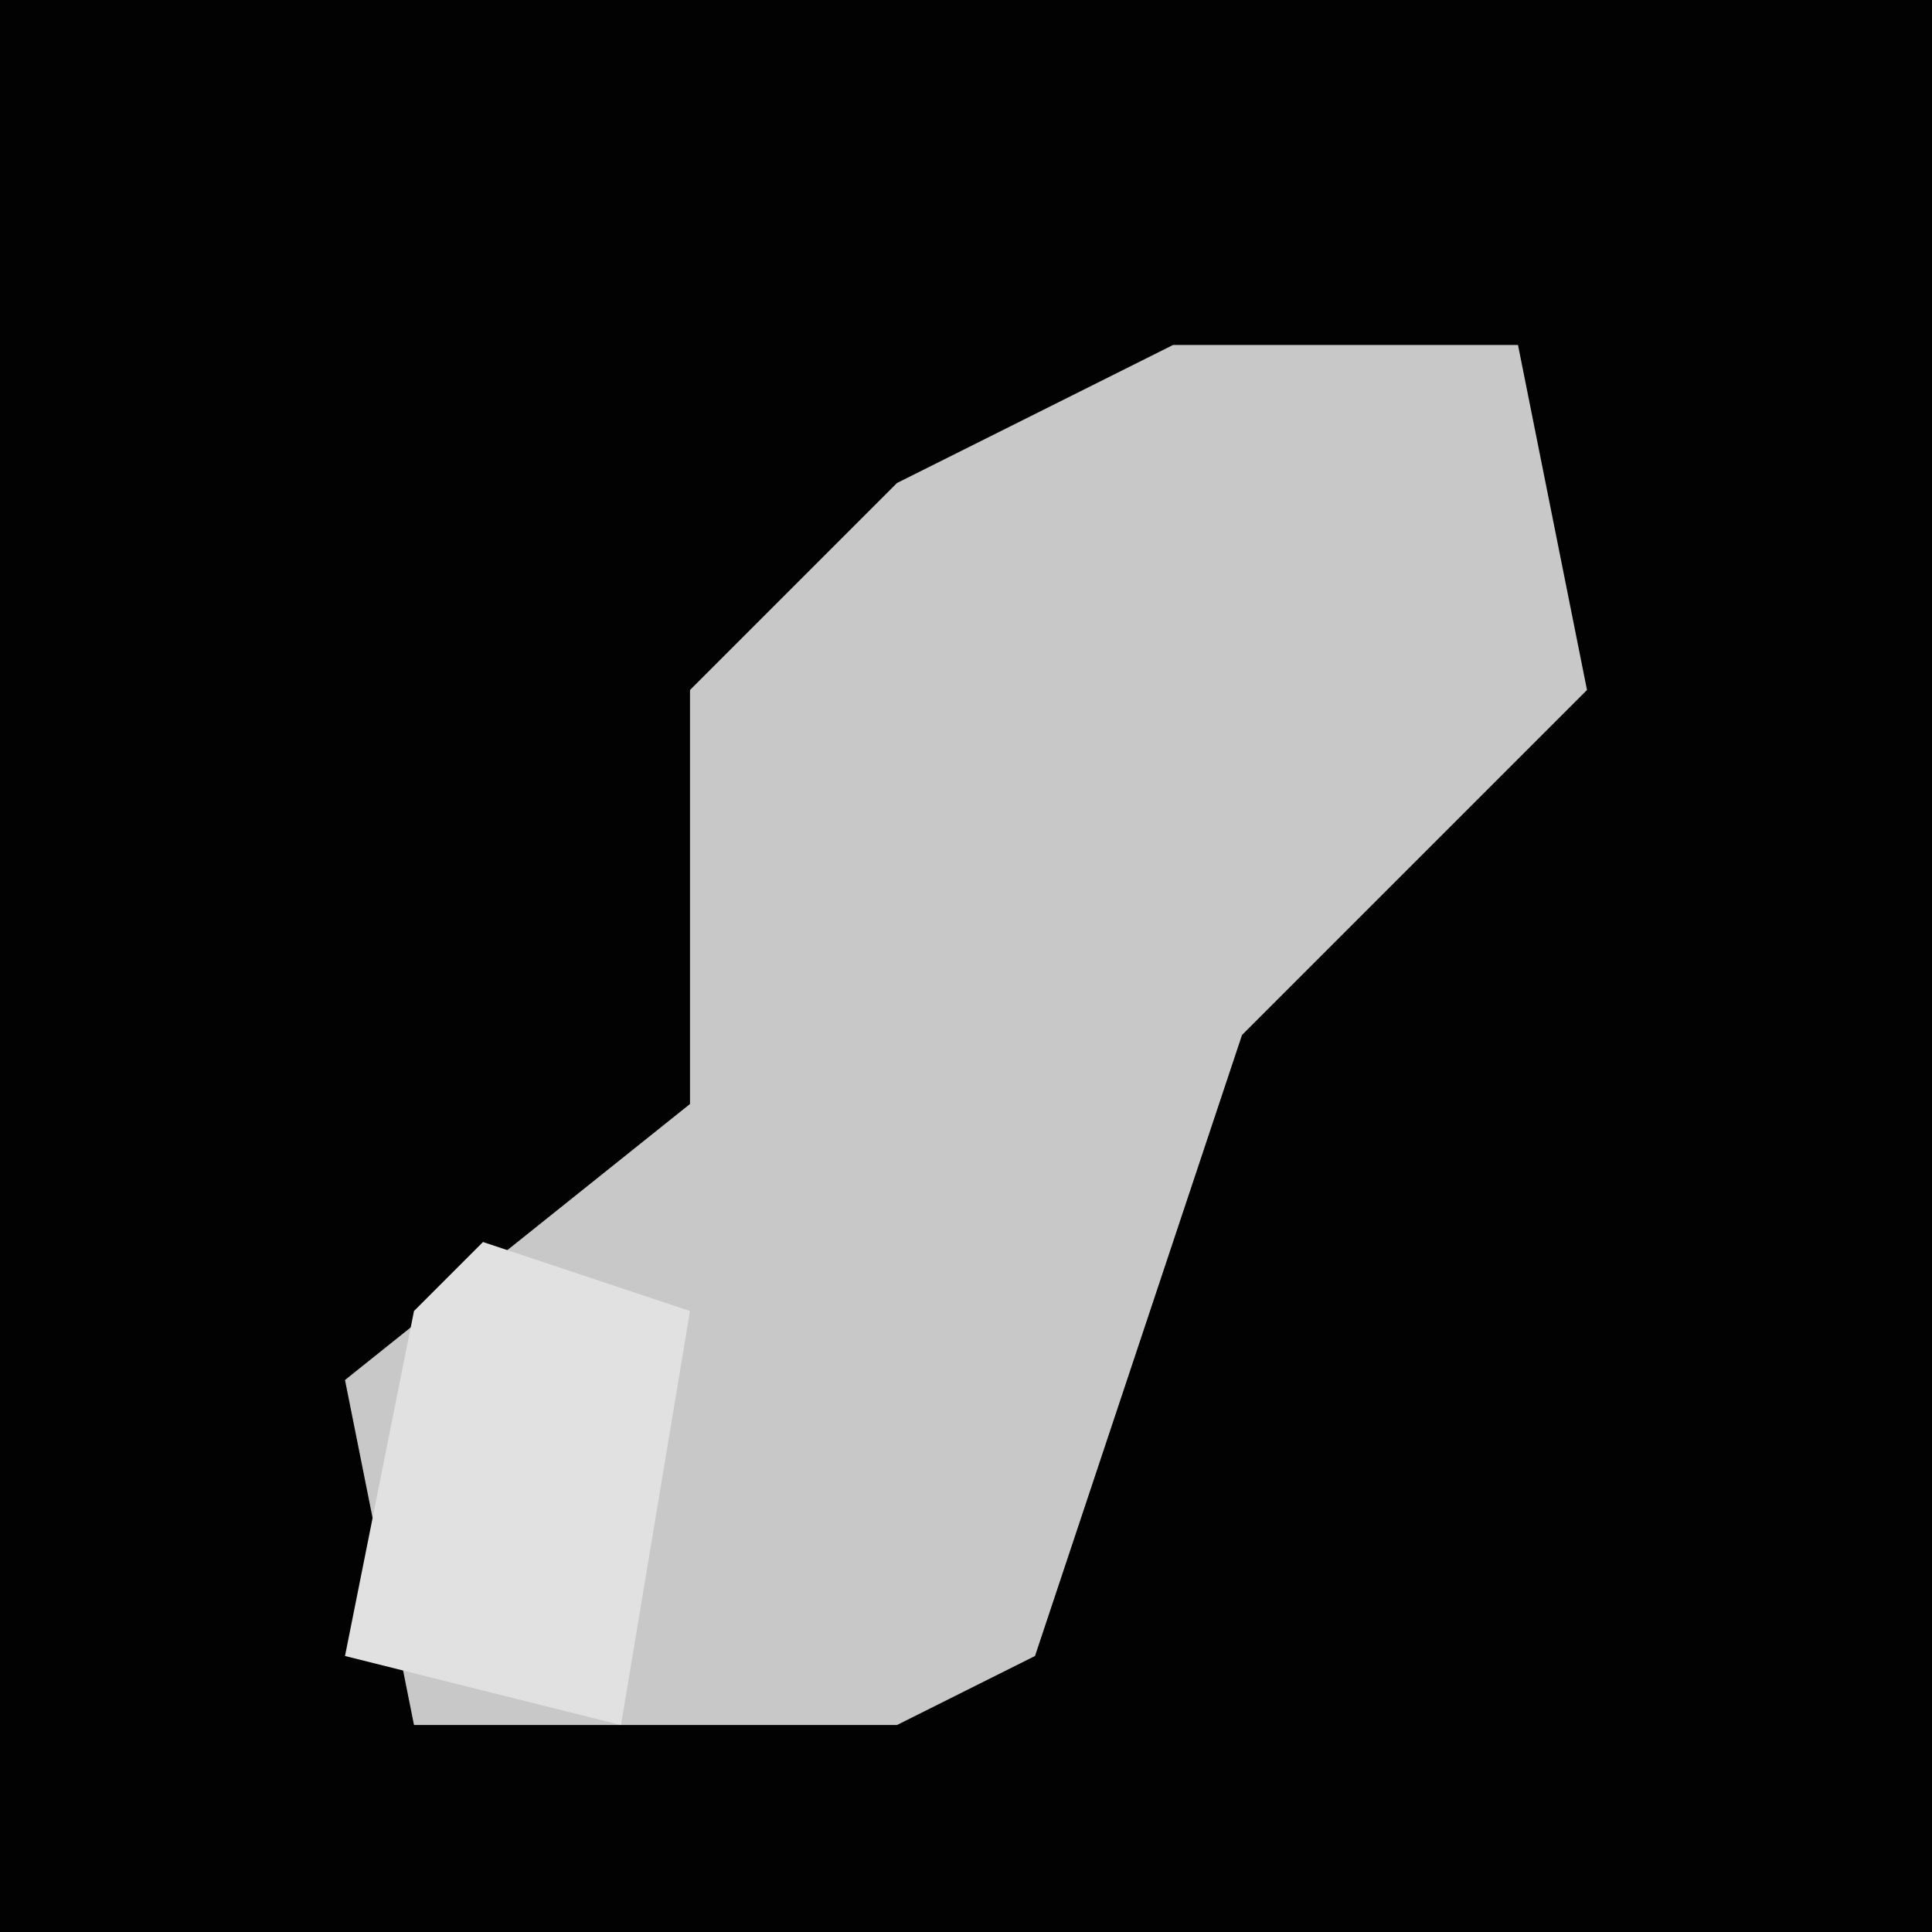 <?xml version="1.0" encoding="UTF-8"?>
<svg version="1.1" xmlns="http://www.w3.org/2000/svg" width="28" height="28">
<path d="M0,0 L28,0 L28,28 L0,28 Z " fill="#020202" transform="translate(0,0)"/>
<path d="M0,0 L5,0 L6,5 L1,10 L-2,19 L-4,20 L-11,20 L-12,15 L-7,11 L-7,5 L-4,2 Z " fill="#C8C8C8" transform="translate(17,5)"/>
<path d="M0,0 L3,1 L2,7 L-2,6 L-1,1 Z " fill="#E1E1E1" transform="translate(7,18)"/>
</svg>
